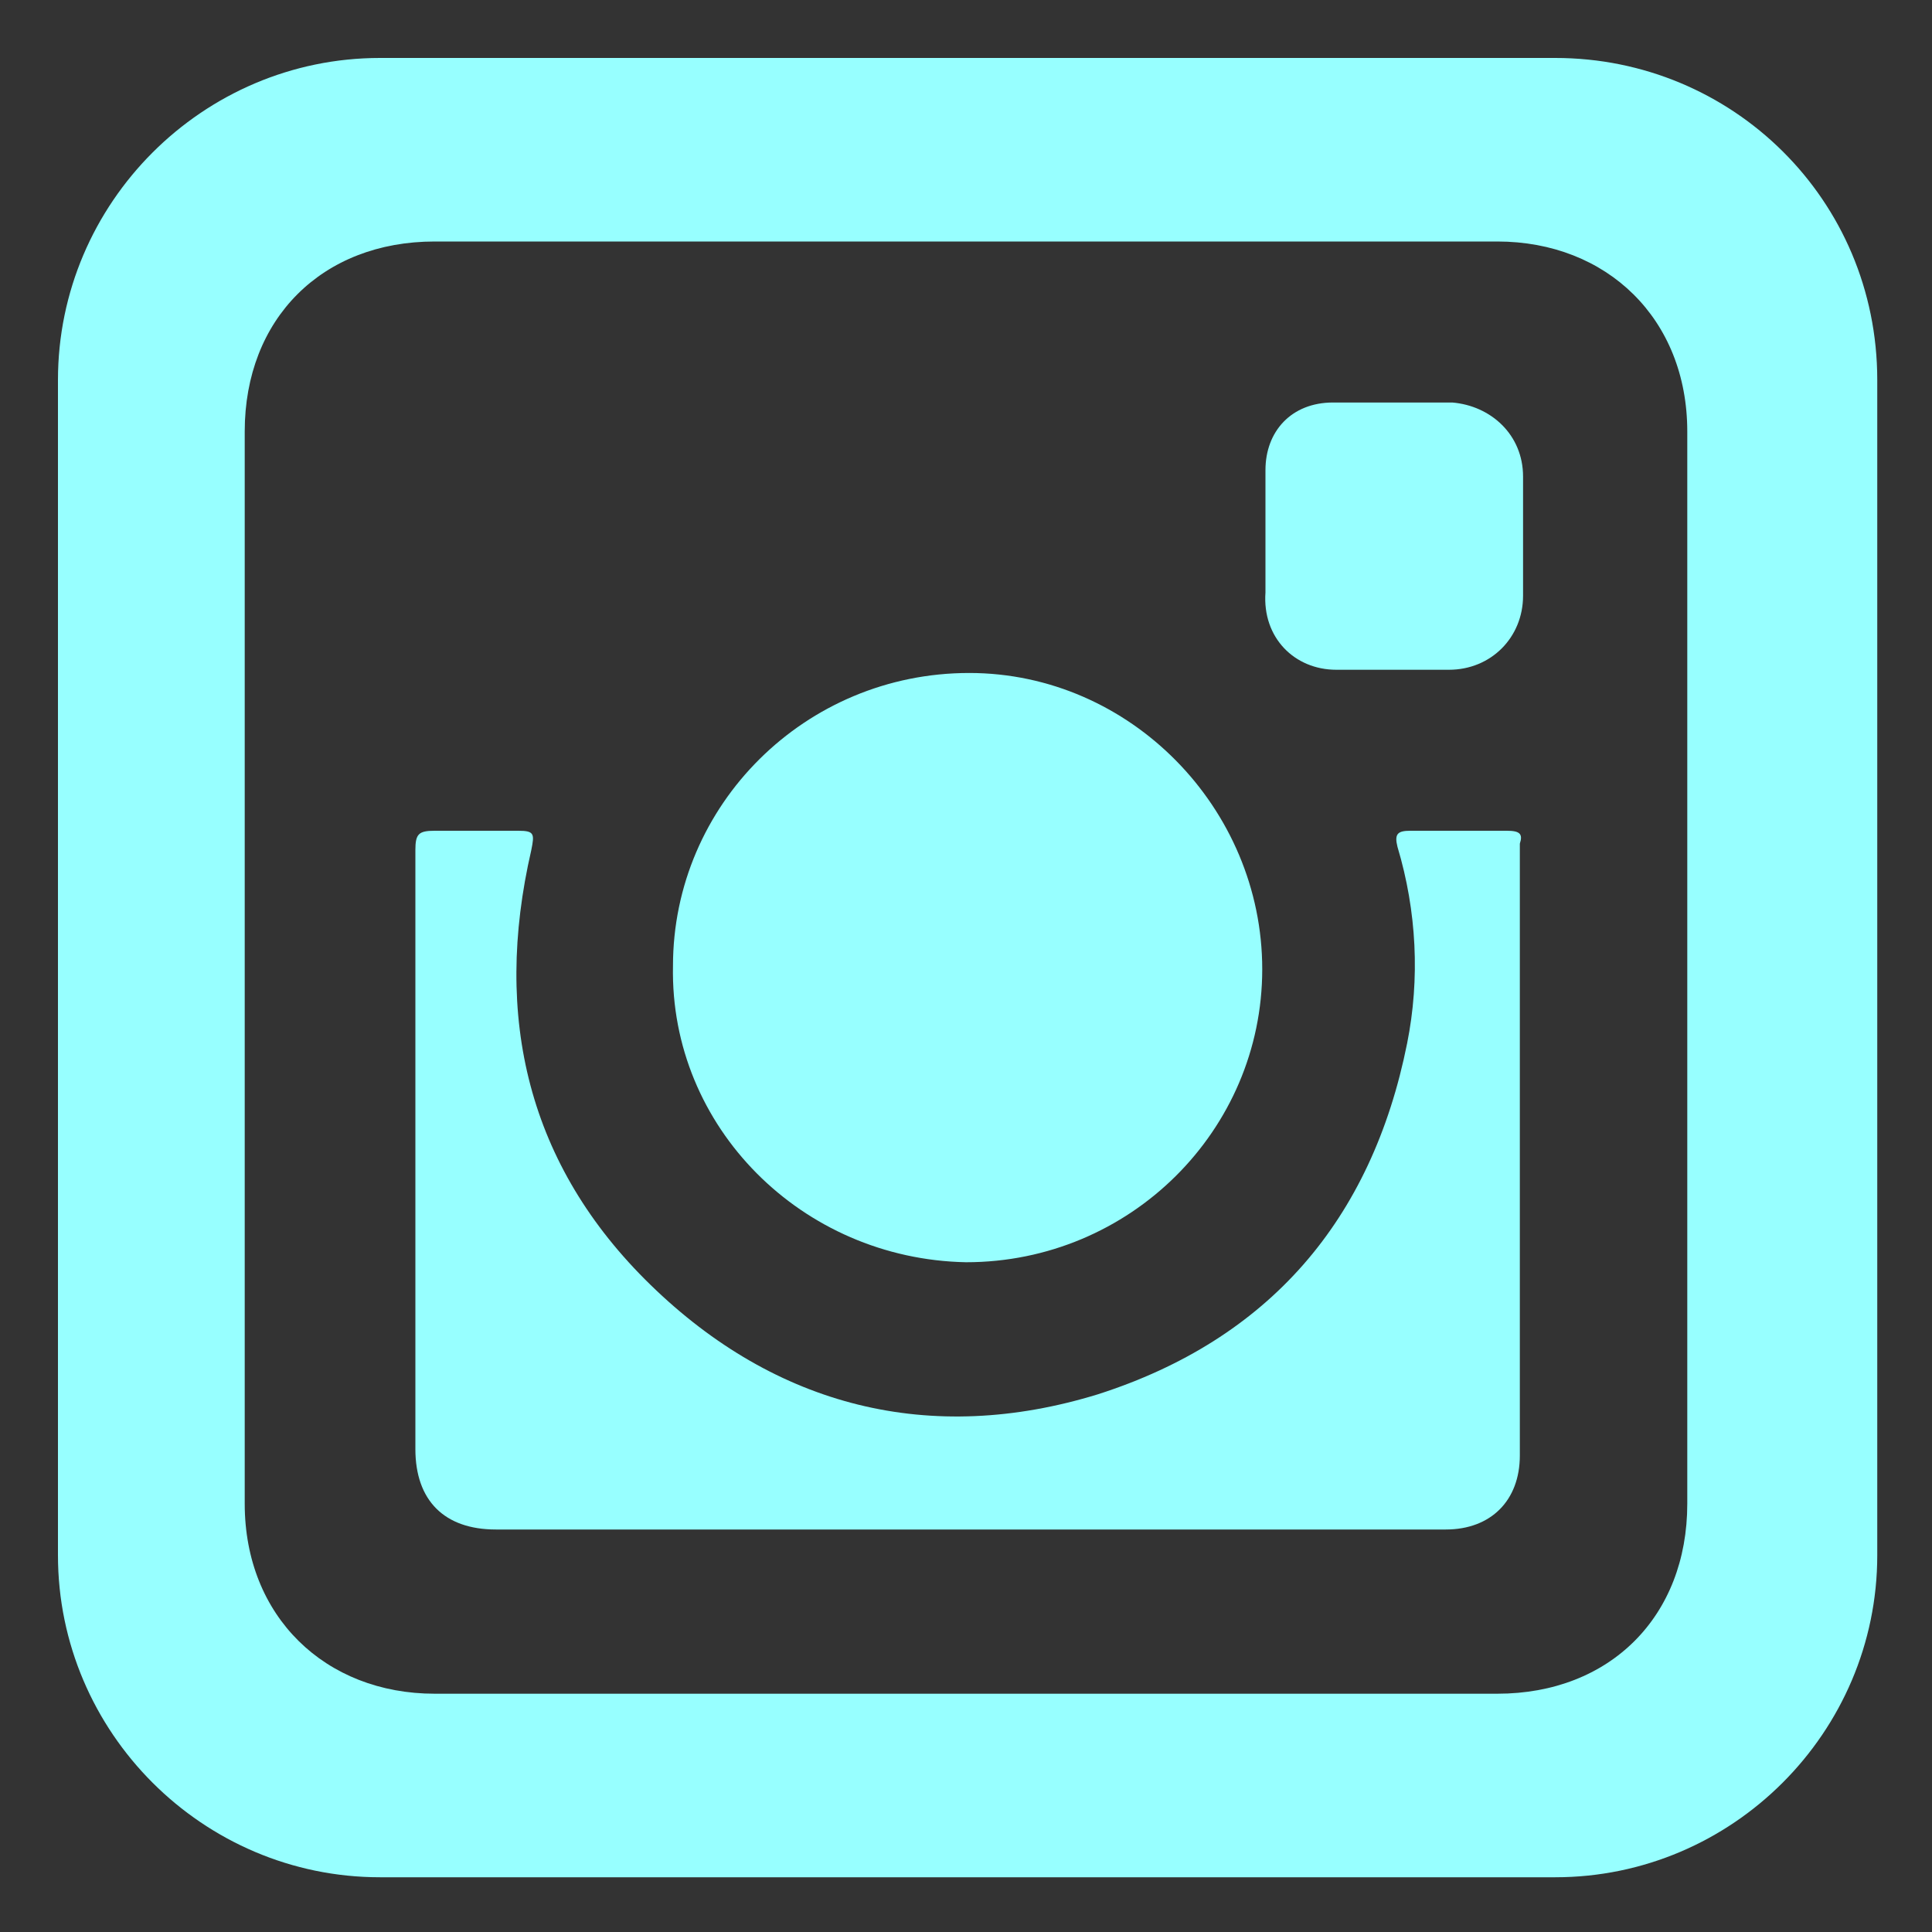 <?xml version="1.0" encoding="utf-8"?>
<!-- Generator: Adobe Illustrator 18.1.1, SVG Export Plug-In . SVG Version: 6.00 Build 0)  -->
<svg version="1.1" id="Layer_1" xmlns="http://www.w3.org/2000/svg" xmlns:xlink="http://www.w3.org/1999/xlink" x="0px" y="0px"
	 viewBox="0 0 60 60" enable-background="new 0 0 60 60" xml:space="preserve">
<rect x="0" y="0" width="60" height="60" fill="#333333" stroke="none"/>
<g>
	<path fill="#97FFFF" d="M46.8,25.8c-1,0-2,0-3,0c-0.4,0-0.5,0.1-0.4,0.5c0.6,2,0.7,4.1,0.3,6.1c-1.1,5.5-4.3,9.2-9.6,10.9
		c-5.2,1.6-10,0.4-13.9-3.4c-3.8-3.7-4.9-8.3-3.7-13.5c0.1-0.5,0.1-0.6-0.4-0.6c-0.9,0-1.7,0-2.6,0c-0.5,0-0.6,0.1-0.6,0.6
		c0,6.2,0,12.4,0,18.6c0,1.6,0.9,2.5,2.5,2.5c4.9,0,9.8,0,14.7,0s9.9,0,14.8,0c1.4,0,2.3-0.9,2.3-2.3c0-6.3,0-12.7,0-19
		C47.3,25.9,47.2,25.8,46.8,25.8z"/>
	<path fill="#97FFFF" d="M30,39.2c5.1,0,9.2-4.1,9.2-9.1s-4.1-9.2-9.1-9.2c-5.1,0-9.2,4.1-9.2,9.1C20.8,35,24.9,39.1,30,39.2z"/>
	<path fill="#97FFFF" d="M41.5,20.8c1.2,0,2.3,0,3.5,0c1.3,0,2.3-1,2.3-2.3c0-1.2,0-2.5,0-3.7c0-1.3-1-2.2-2.2-2.3c-0.7,0-1.3,0-2,0
		l0,0c-0.6,0-1.1,0-1.7,0c-1.3,0-2.1,0.9-2.1,2.1c0,1.3,0,2.5,0,3.8C39.2,19.8,40.2,20.8,41.5,20.8z"/>
	<path fill="#97FFFF" d="M48.3,1.8H11.8c-5.5,0-10,4.5-10,10v36.5c0,5.5,4.5,10,10,10h36.5c5.5,0,10-4.5,10-10V11.8
		C58.3,6.2,53.8,1.8,48.3,1.8z M52.4,46.7c0,3.5-2.4,5.9-5.9,5.9c-5.5,0-11,0-16.6,0c-5.5,0-11,0-16.4,0c-3.4,0-5.9-2.4-5.9-5.9
		c0-11.1,0-22.2,0-33.3c0-3.5,2.4-5.9,5.9-5.9c11,0,22,0,33,0c3.4,0,5.9,2.4,5.9,5.9C52.4,24.4,52.4,35.6,52.4,46.7z"/>
</g>
</svg>
